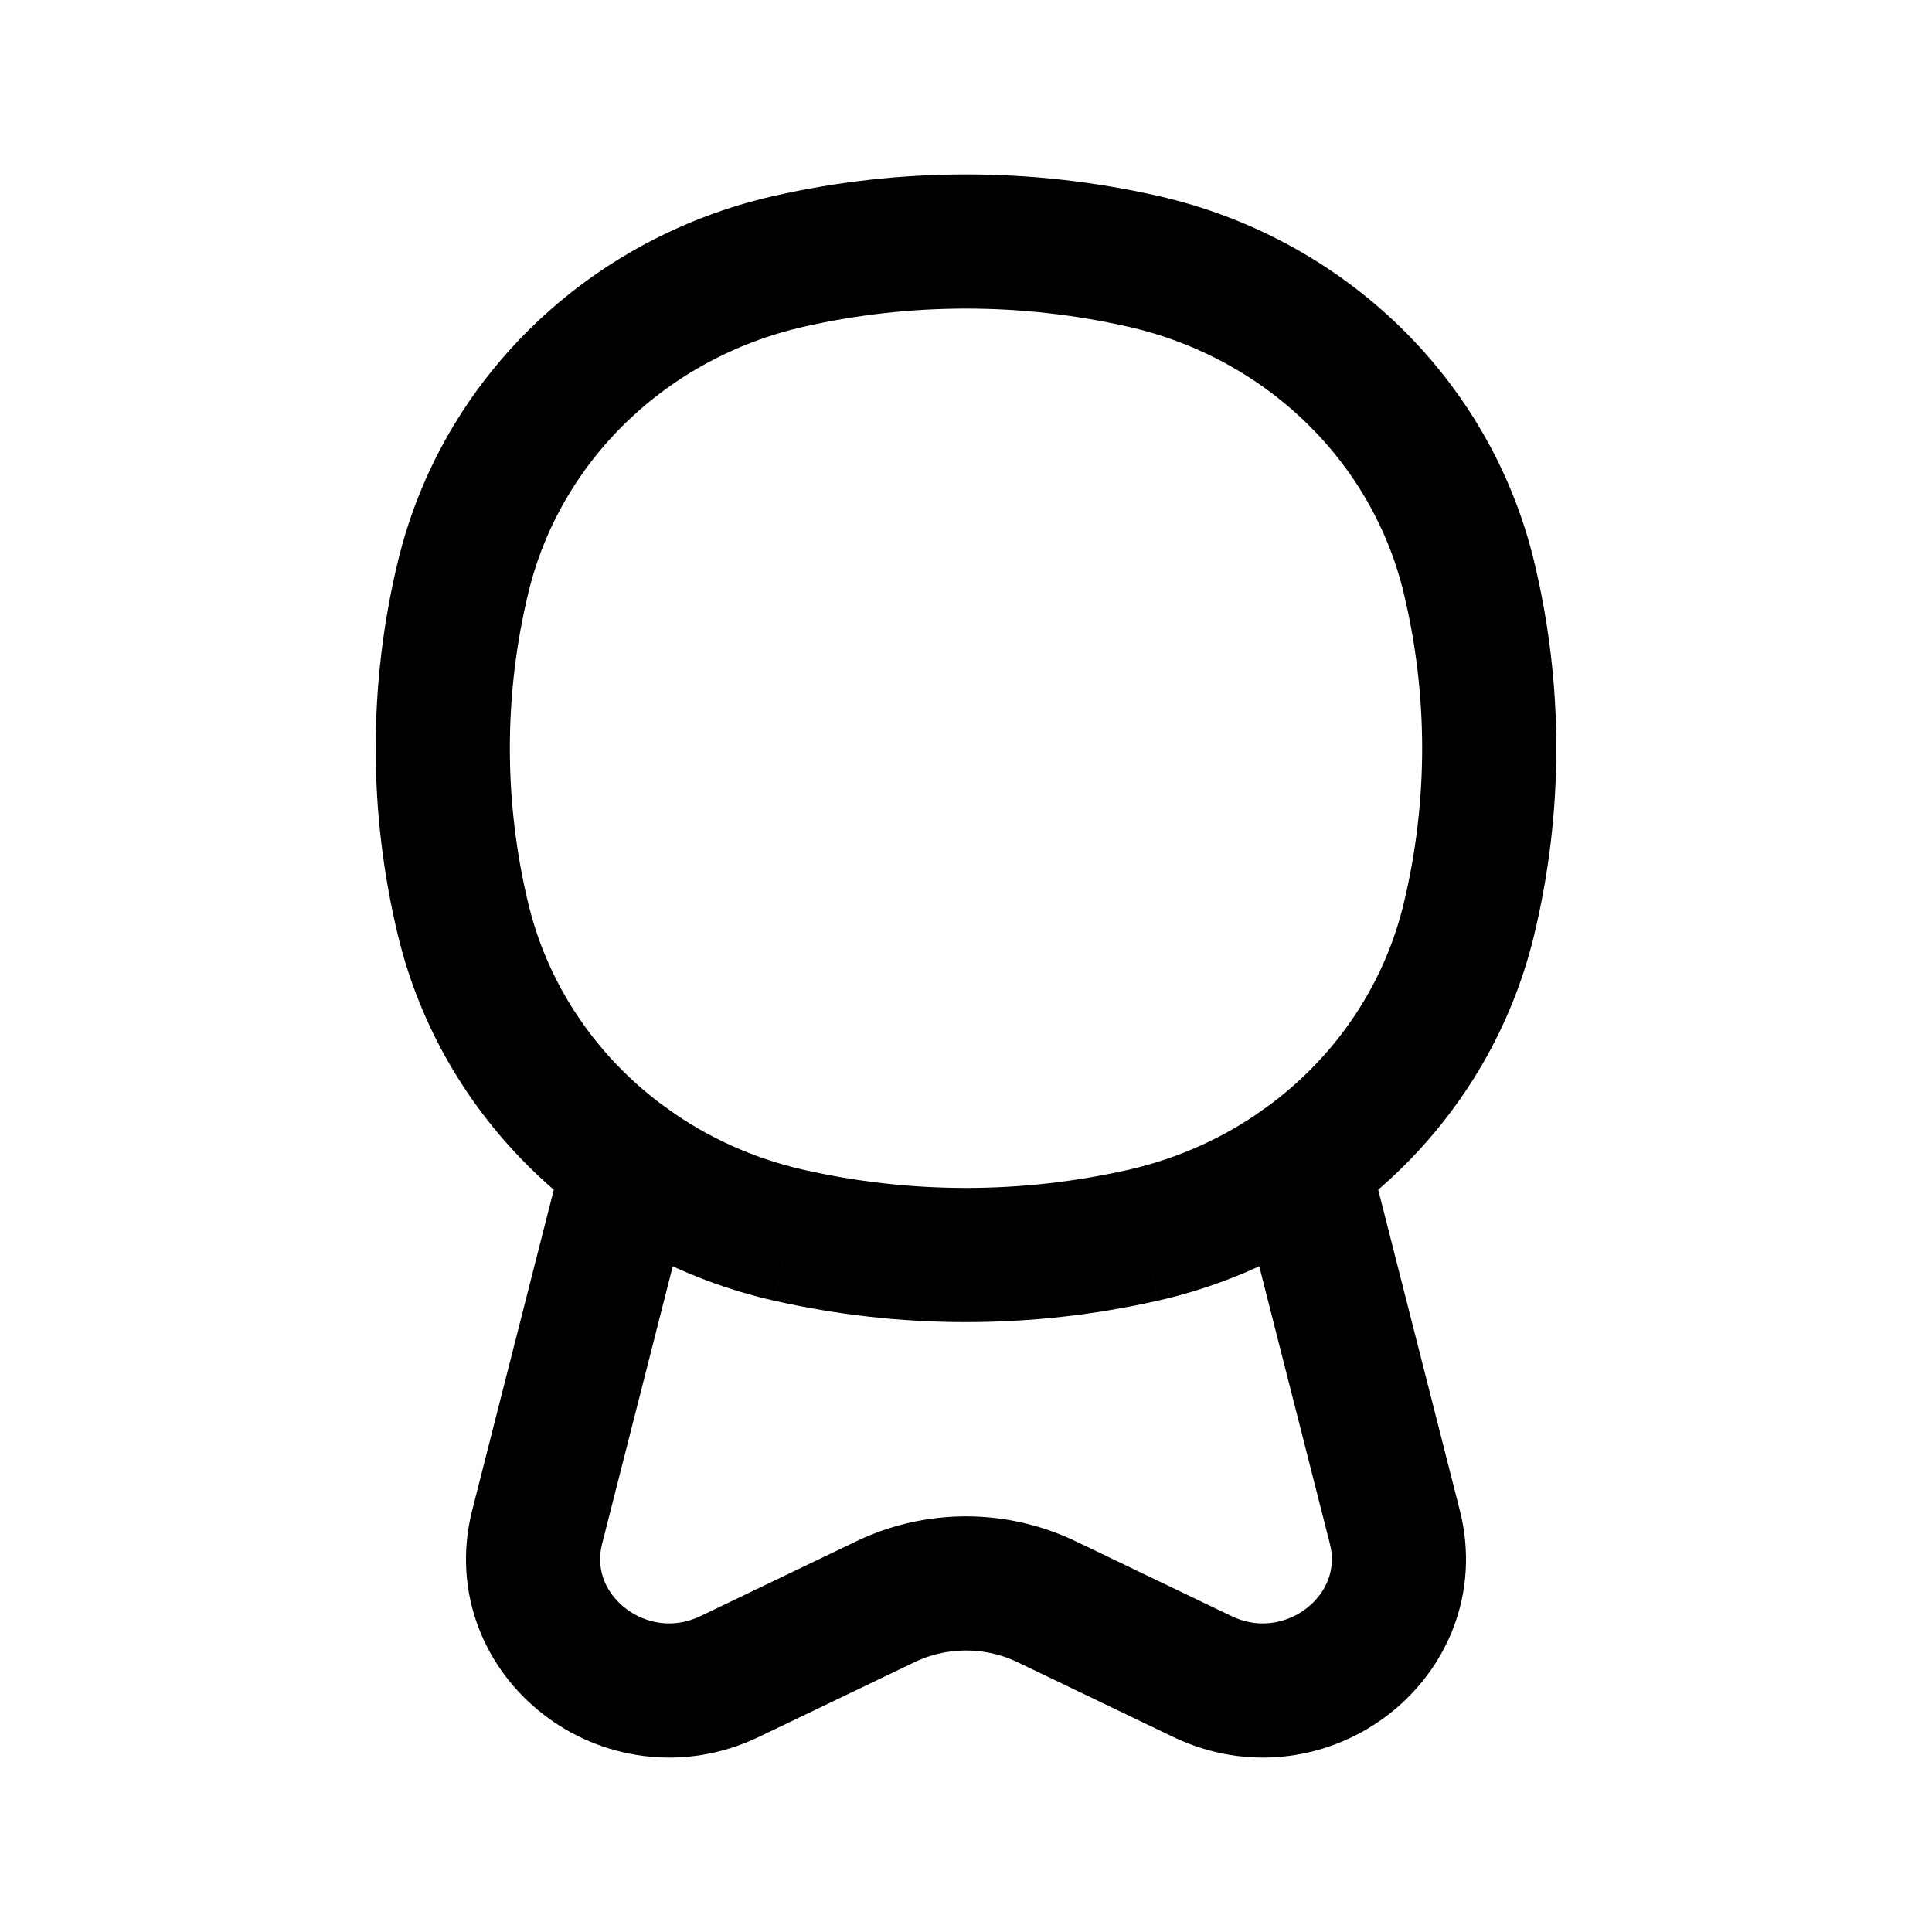 <svg width="36" height="36" viewBox="0 0 36 36" fill="none" xmlns="http://www.w3.org/2000/svg">
<path d="M21.304 23.016C22.395 22.768 23.399 22.311 24.269 21.69L25.99 28.45C26.506 30.48 24.335 32.167 22.401 31.238L19.502 29.846C18.556 29.391 17.444 29.391 16.498 29.846L13.599 31.238C11.665 32.167 9.494 30.48 10.01 28.45L11.731 21.69C12.601 22.311 13.605 22.768 14.696 23.016M21.304 23.016C19.131 23.509 16.869 23.509 14.696 23.016M21.304 23.016C24.313 22.332 26.662 20.057 27.368 17.143C27.877 15.038 27.877 12.848 27.368 10.743C26.662 7.829 24.313 5.554 21.304 4.87C19.131 4.377 16.869 4.377 14.696 4.87C11.687 5.554 9.338 7.829 8.632 10.743C8.123 12.848 8.123 15.038 8.632 17.143C9.338 20.057 11.687 22.332 14.696 23.016" stroke="currentColor" stroke-width="2.5"/>
</svg>

